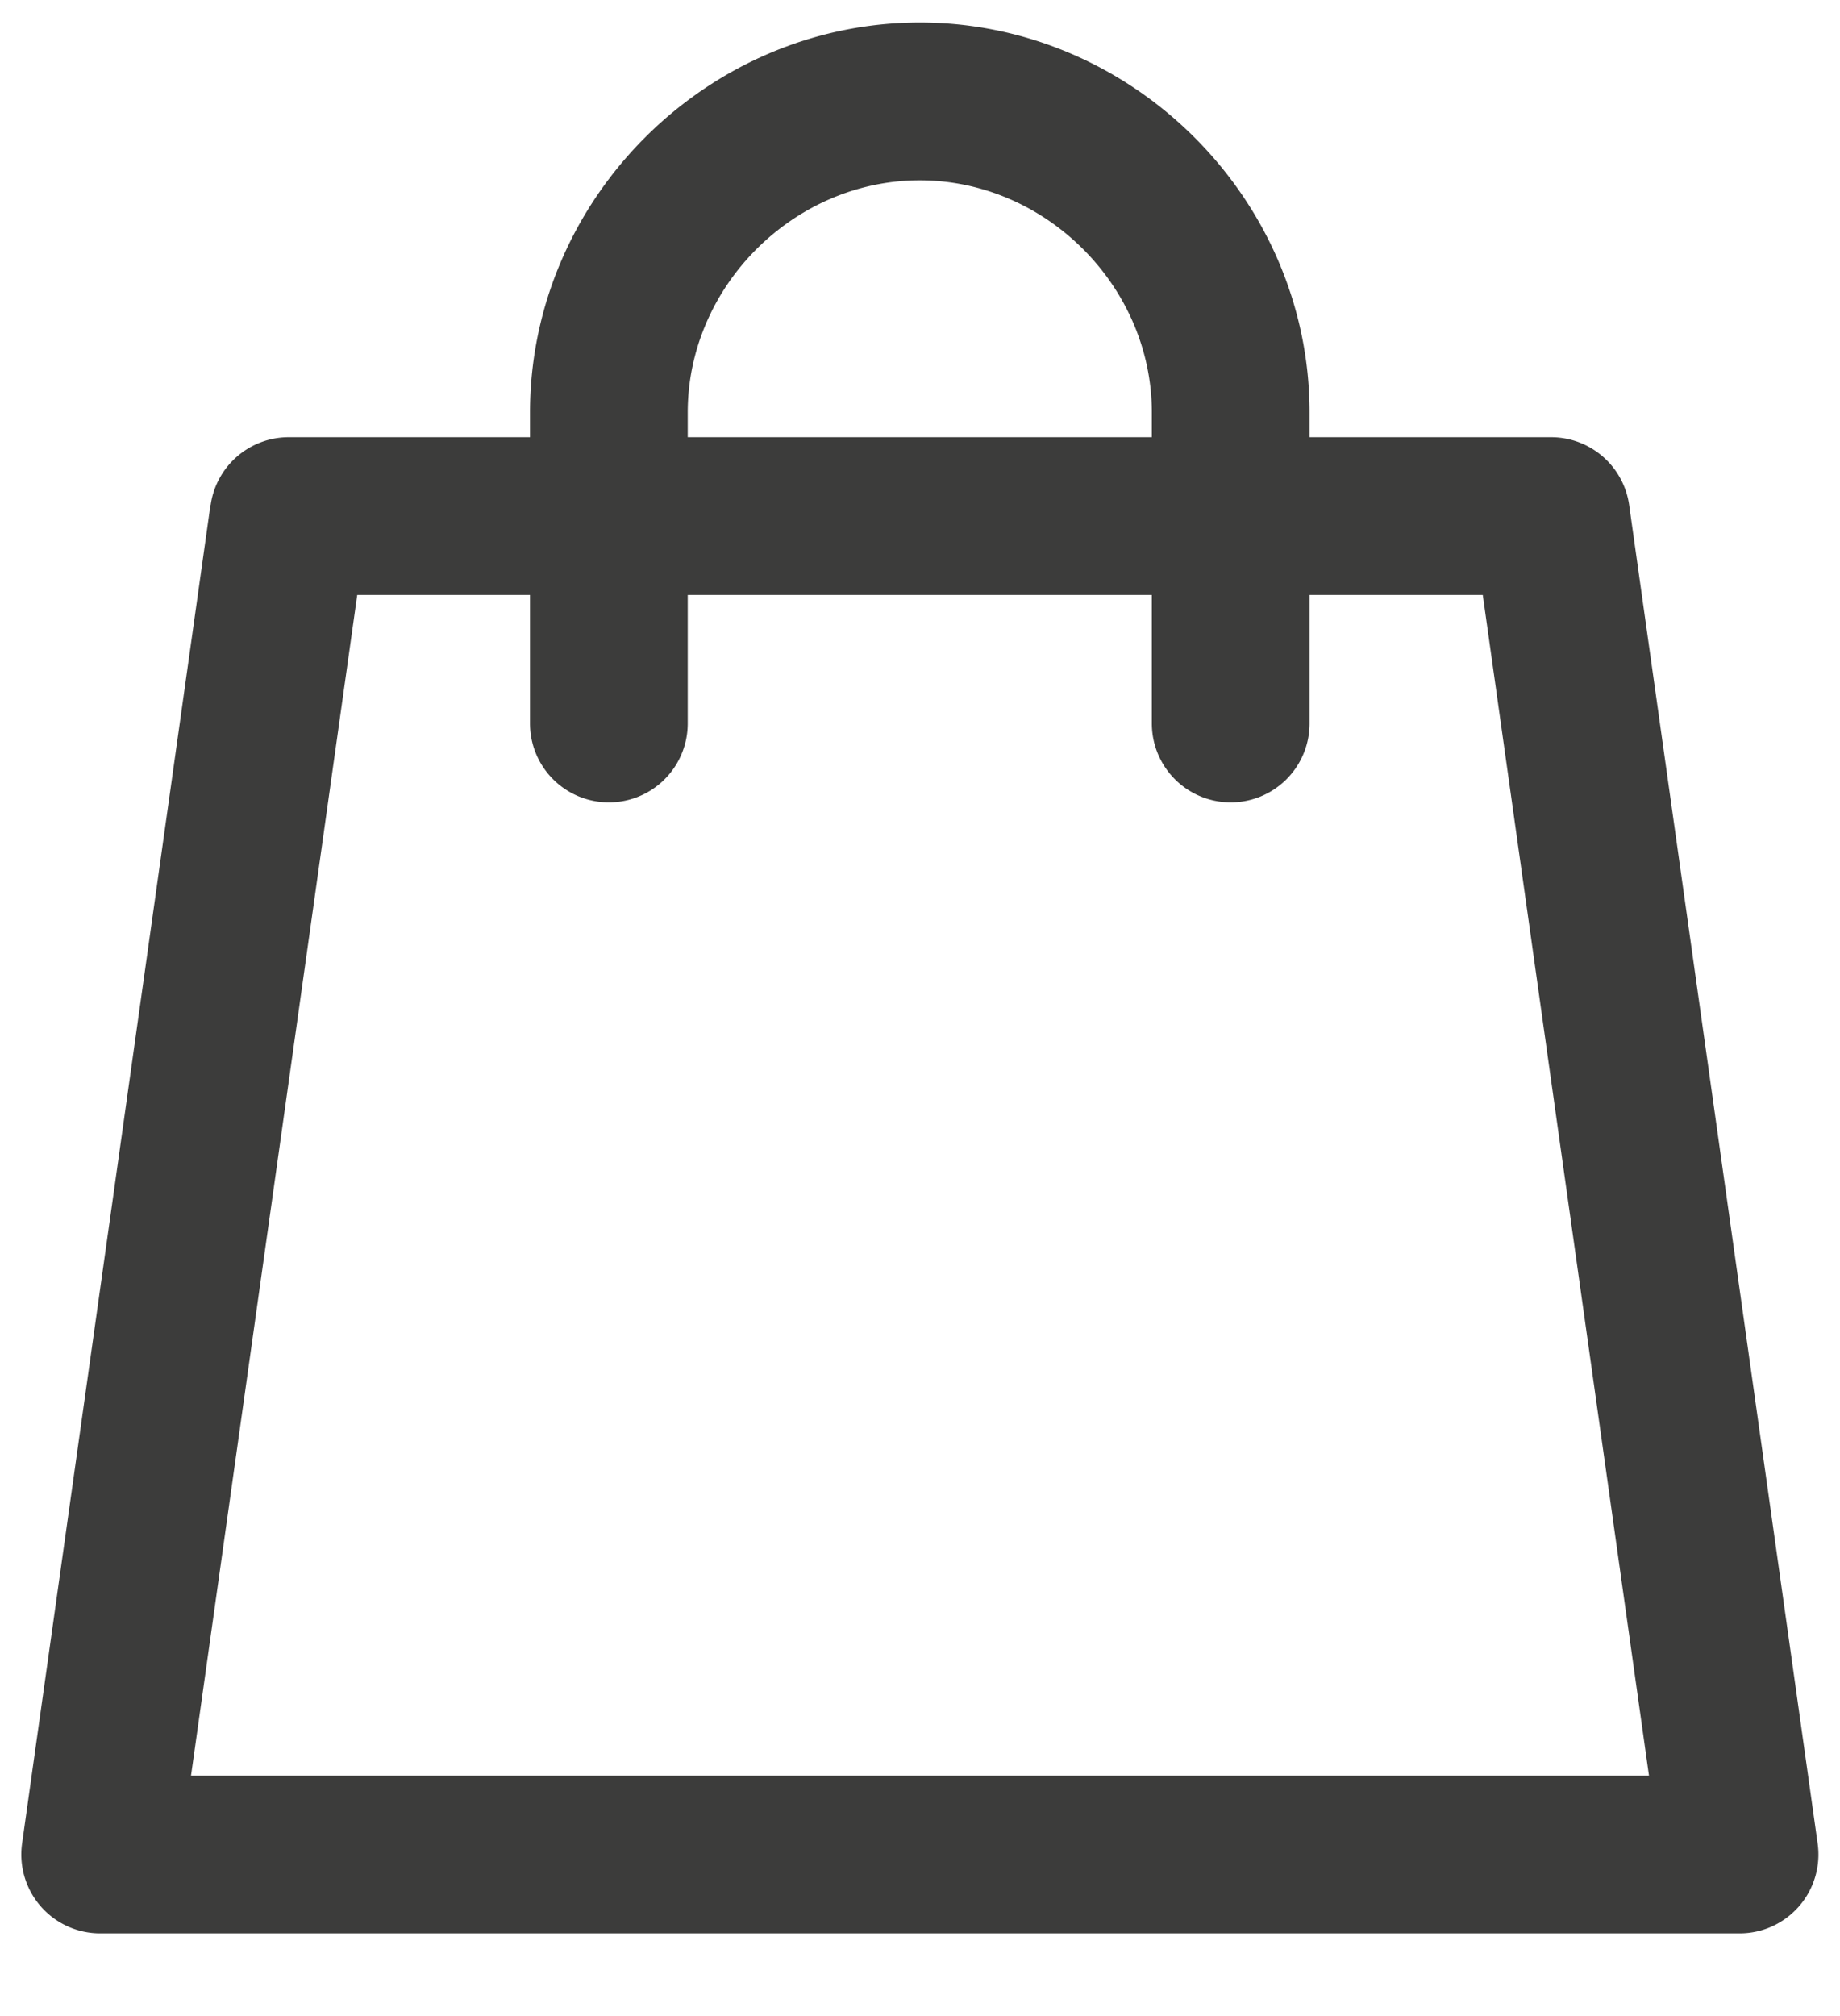 <svg width="21" height="23" fill="none" xmlns="http://www.w3.org/2000/svg"><path fill-rule="evenodd" clip-rule="evenodd" d="M2.404 5.763a.9.9 0 01.891-.775h14.409a.9.9 0 01.89.775l2.151 15.269a.9.9 0 01-.89 1.025H1.144a.9.9 0 01-.892-1.025l2.15-15.27zm1.673 1.025L2.18 20.258h16.64l-1.897-13.47H4.077z" fill="#3C3C3B"/><path fill-rule="evenodd" clip-rule="evenodd" d="M10.498 2.057c-1.439 0-2.649 1.21-2.649 2.649v3.548a.9.9 0 01-1.8 0V4.706c0-2.433 2.016-4.449 4.449-4.449 2.432 0 4.448 2.016 4.448 4.449v3.548a.9.9 0 11-1.8 0V4.706c0-1.439-1.21-2.649-2.648-2.649z" fill="#3C3C3B"/></svg>